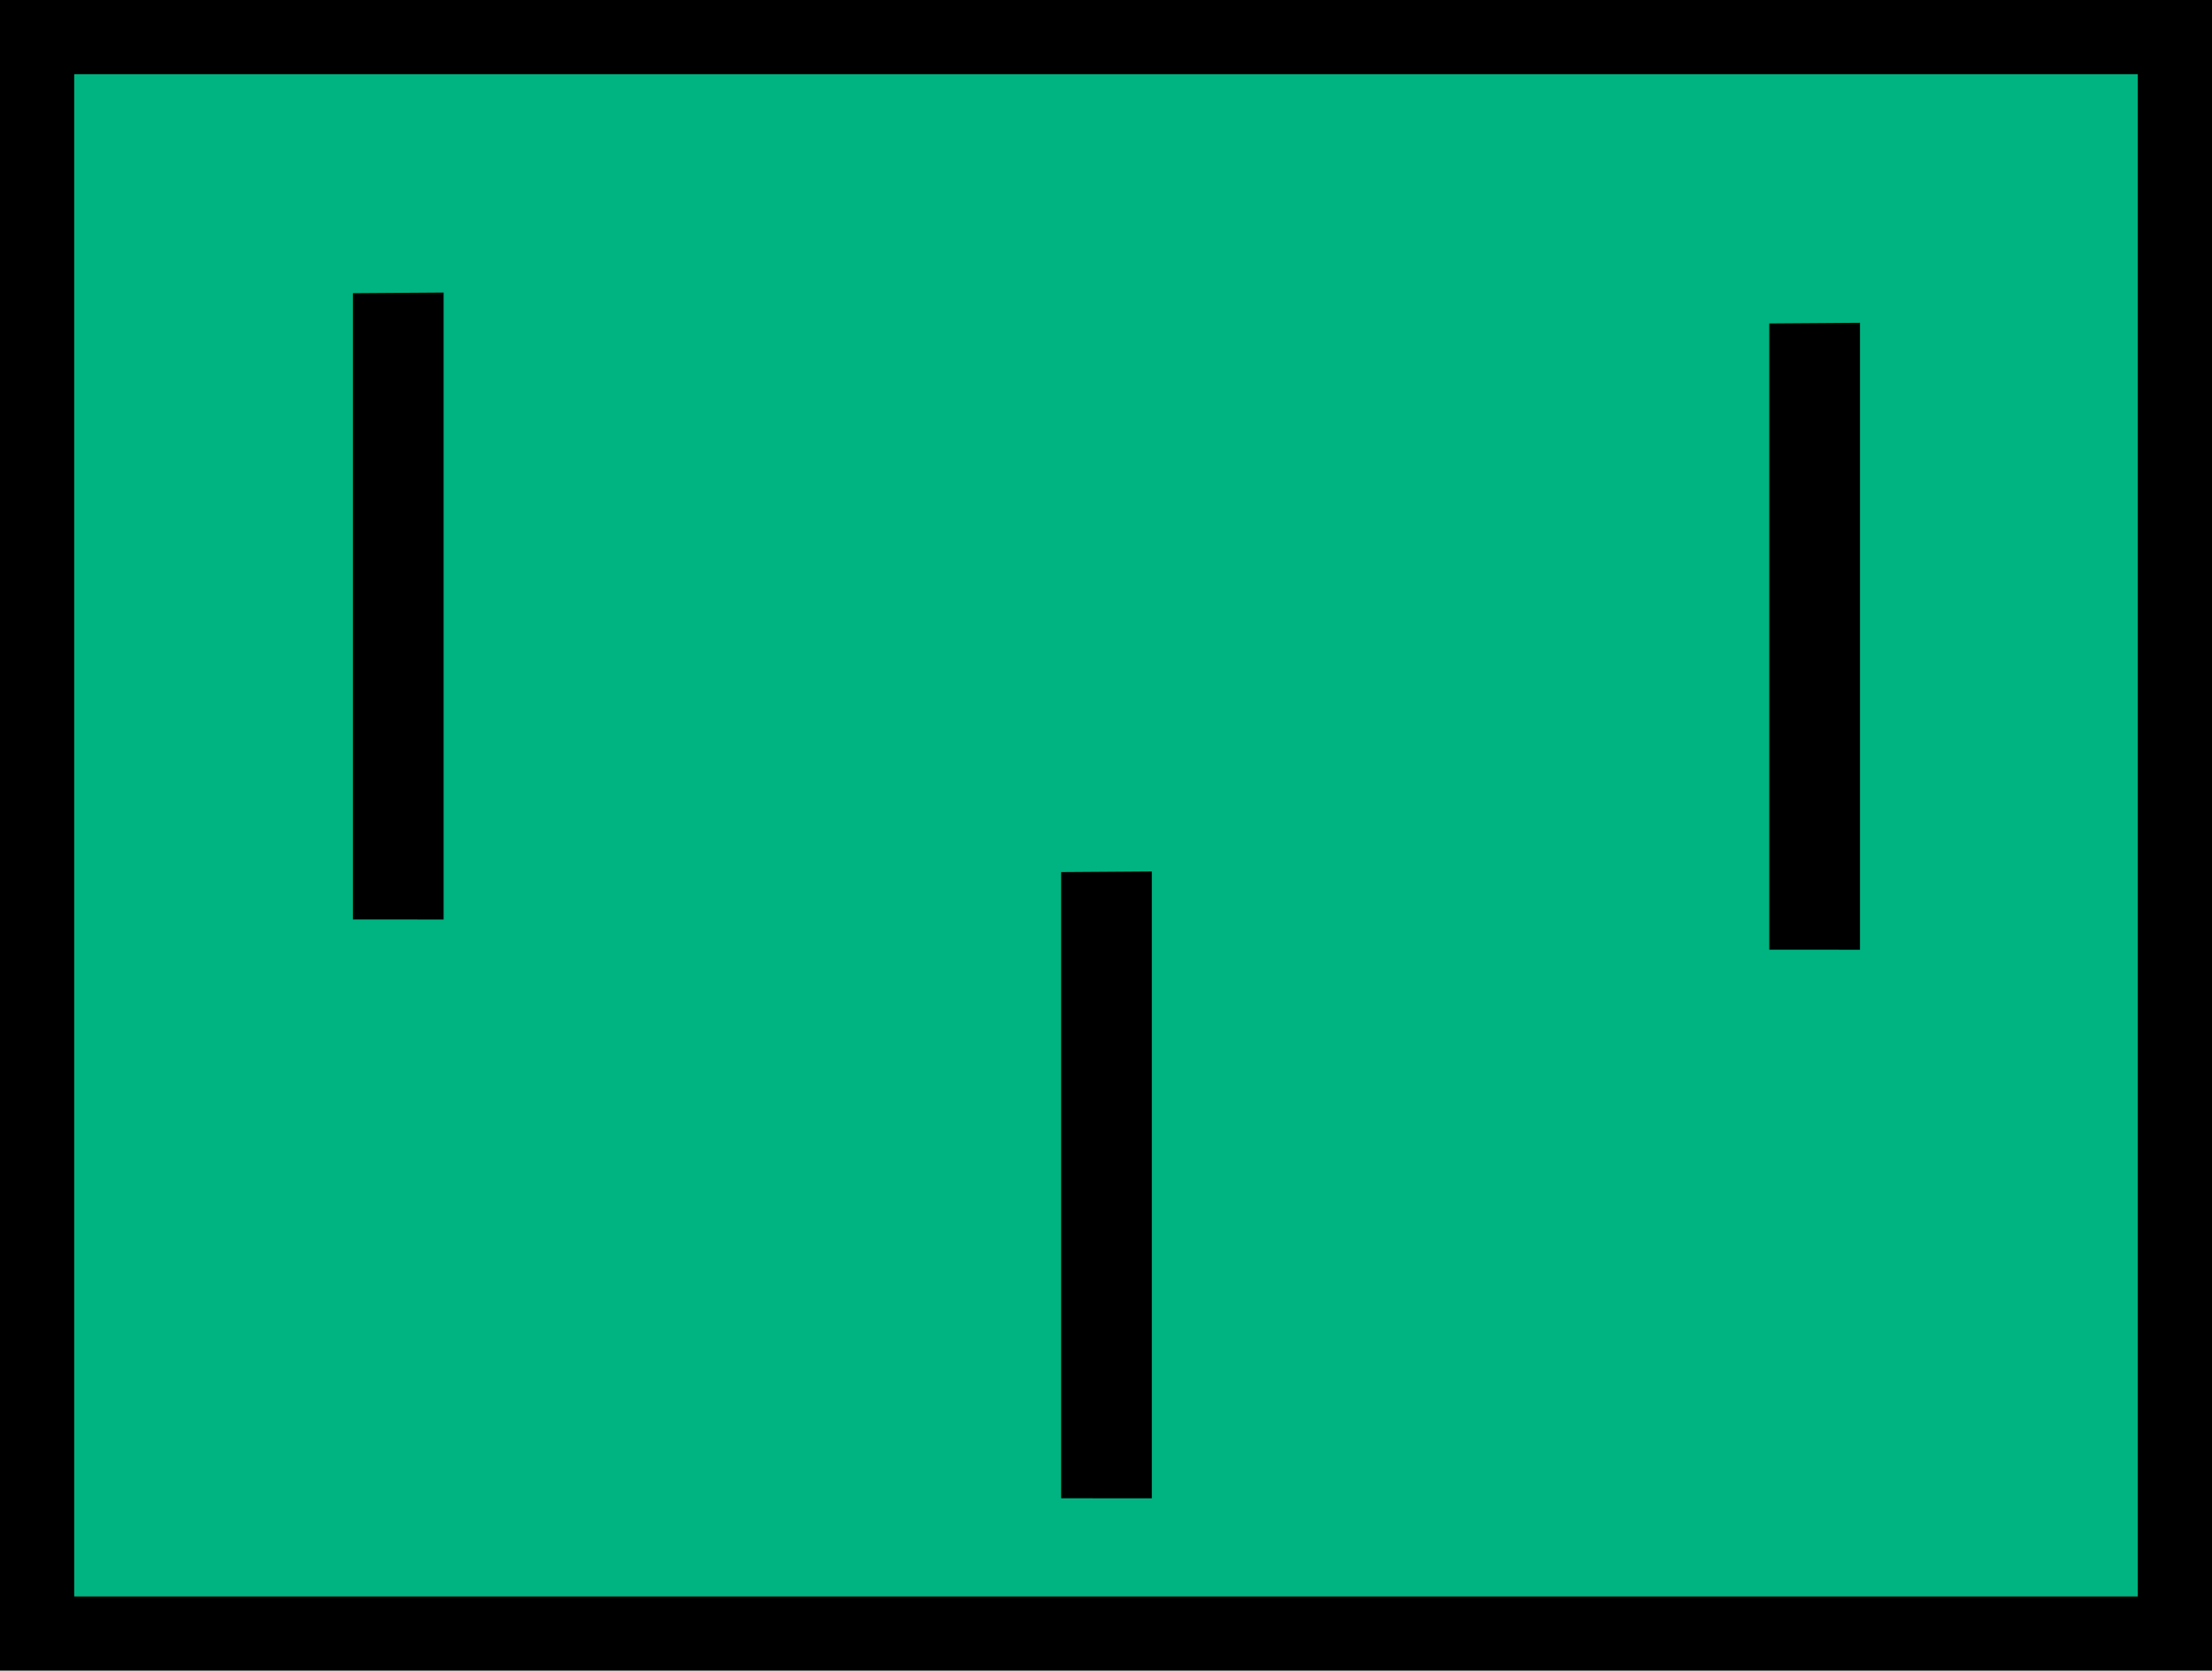 <?xml version="1.0" encoding="UTF-8" standalone="no"?>
<svg
   xmlns:dc="http://purl.org/dc/elements/1.1/"
   xmlns:cc="http://creativecommons.org/ns#"
   xmlns:rdf="http://www.w3.org/1999/02/22-rdf-syntax-ns#"
   xmlns:svg="http://www.w3.org/2000/svg"
   xmlns="http://www.w3.org/2000/svg"
   xmlns:sodipodi="http://sodipodi.sourceforge.net/DTD/sodipodi-0.dtd"
   xmlns:inkscape="http://www.inkscape.org/namespaces/inkscape"
   width="18"
   height="13.598"
   version="1.1"
   id="svg6"
   sodipodi:docname="socket_on.svg"
   inkscape:version="0.92.4 5da689c313, 2019-01-14">
  <defs
     id="defs10" />
  <sodipodi:namedview
     pagecolor="#ffffff"
     bordercolor="#666666"
     borderopacity="1"
     objecttolerance="10"
     gridtolerance="10"
     guidetolerance="10"
     inkscape:pageopacity="0"
     inkscape:pageshadow="2"
     inkscape:window-width="1020"
     inkscape:window-height="1200"
     id="namedview8"
     showgrid="false"
     fit-margin-top="0"
     fit-margin-left="0"
     fit-margin-right="0"
     fit-margin-bottom="0"
     inkscape:zoom="3.841947"
     inkscape:cx="-1.3104974"
     inkscape:cy="33.631406"
     inkscape:window-x="60"
     inkscape:window-y="0"
     inkscape:window-maximized="0"
     inkscape:current-layer="svg6" />
  <path
     style="fill:#00b481;fill-opacity:1;stroke:#000000;stroke-width:0.604"
     d="m 17.698,13.296 c -1.253,0 -16.005,0 -17.396,0 0,-10.72 0,-2.339 0,-12.994 1.253,0 16.005,0 17.396,0 0,20.79 0,-9.745 0,12.994 z"
     id="path2"
     inkscape:connector-curvature="0" />
  <g
     id="g2502"
     transform="matrix(0.592,0,0,0.589,-0.273,6.6)"
     style="stroke-width:1.694">
    <path
       sodipodi:nodetypes="ccccc"
       inkscape:connector-curvature="0"
       id="path4"
       style="fill:#000000;stroke:none;stroke-width:1.694"
       d="m 6.559,-7.163 v 8.664 l -1.247,-0.001 V -7.154 Z" />
    <path
       sodipodi:nodetypes="ccccc"
       inkscape:connector-curvature="0"
       id="path4-3"
       style="fill:#000000;stroke:none;stroke-width:1.694"
       d="M 16.294,0.837 V 9.5 L 15.047,9.499 V 0.846 Z" />
    <path
       sodipodi:nodetypes="ccccc"
       inkscape:connector-curvature="0"
       id="path4-6"
       style="fill:#000000;stroke:none;stroke-width:1.694"
       d="m 26.028,-6.745 v 8.664 l -1.247,-0.001 V -6.736 Z" />
  </g>
</svg>
